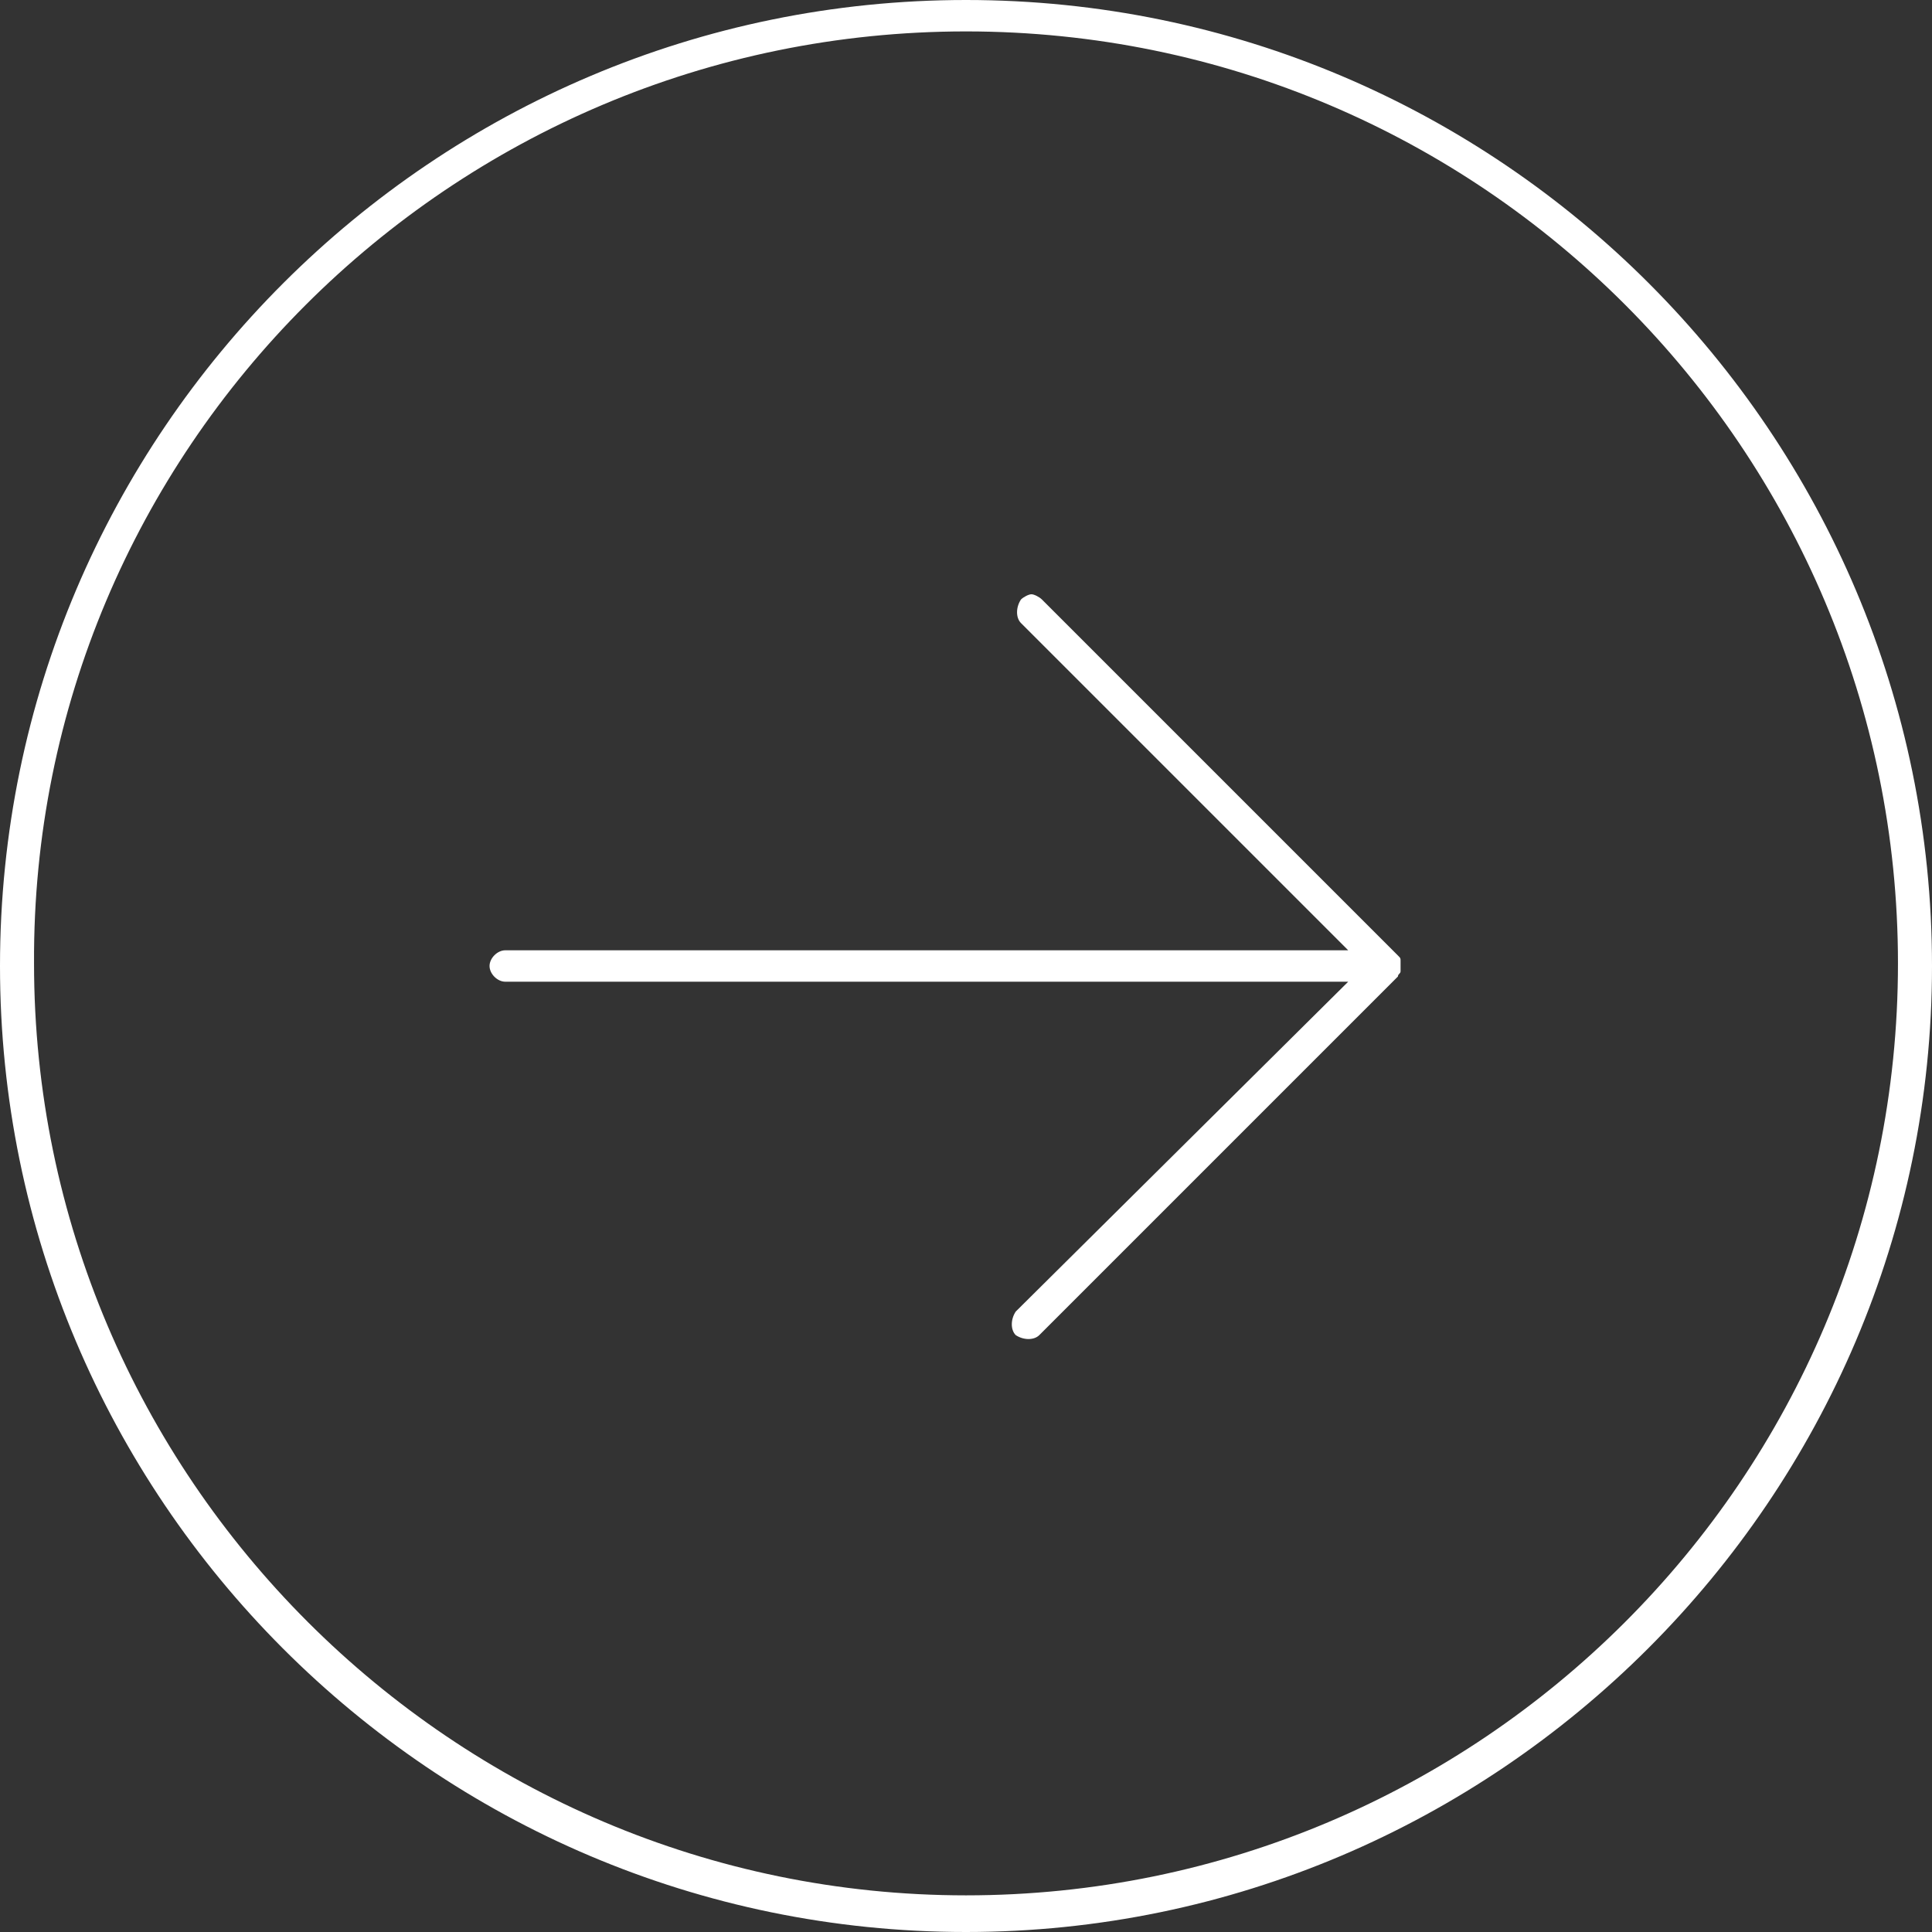 <?xml version="1.0" encoding="utf-8"?>
<!-- Generator: Adobe Illustrator 18.0.0, SVG Export Plug-In . SVG Version: 6.00 Build 0)  -->
<!DOCTYPE svg PUBLIC "-//W3C//DTD SVG 1.1//EN" "http://www.w3.org/Graphics/SVG/1.1/DTD/svg11.dtd">
<svg version="1.1" id="Layer_1" xmlns="http://www.w3.org/2000/svg" xmlns:xlink="http://www.w3.org/1999/xlink" x="0px" y="0px"
	 viewBox="-242 359.3 73.8 73.8" enable-background="new -242 359.3 73.8 73.8" xml:space="preserve">
<rect x="-242" y="359.3" width="73.8" height="73.8" fill="#333333" stroke="none"/>
<path fill="#fff" d="M-205.1,433.1c20.3,0,36.9-16.6,36.9-36.9c0-20.3-16.5-36.9-36.9-36.9c-20.3,0-36.9,16.5-36.9,36.9
	C-242,416.5-225.5,433.1-205.1,433.1z M-205.1,360.5c19.7,0,35.6,16,35.6,35.6c0,19.7-16,35.6-35.6,35.6s-35.6-16-35.6-35.6
	C-240.8,376.5-224.8,360.5-205.1,360.5z M-223.3,396.2c0-0.3,0.3-0.6,0.6-0.6h32.2l-12.5-12.5c-0.2-0.2-0.2-0.6,0-0.9
	c0.1-0.1,0.3-0.2,0.4-0.2s0.3,0.1,0.4,0.2l13.6,13.6c0.1,0.1,0.1,0.1,0.1,0.2s0,0.2,0,0.2l0,0l0,0c0,0.1,0,0.2,0,0.2
	c0,0.1-0.1,0.1-0.1,0.2l-13.7,13.7c-0.2,0.2-0.6,0.2-0.9,0c-0.2-0.2-0.2-0.6,0-0.9l12.7-12.6h-32.2
	C-223,396.8-223.3,396.5-223.3,396.2z"/>
</svg>
